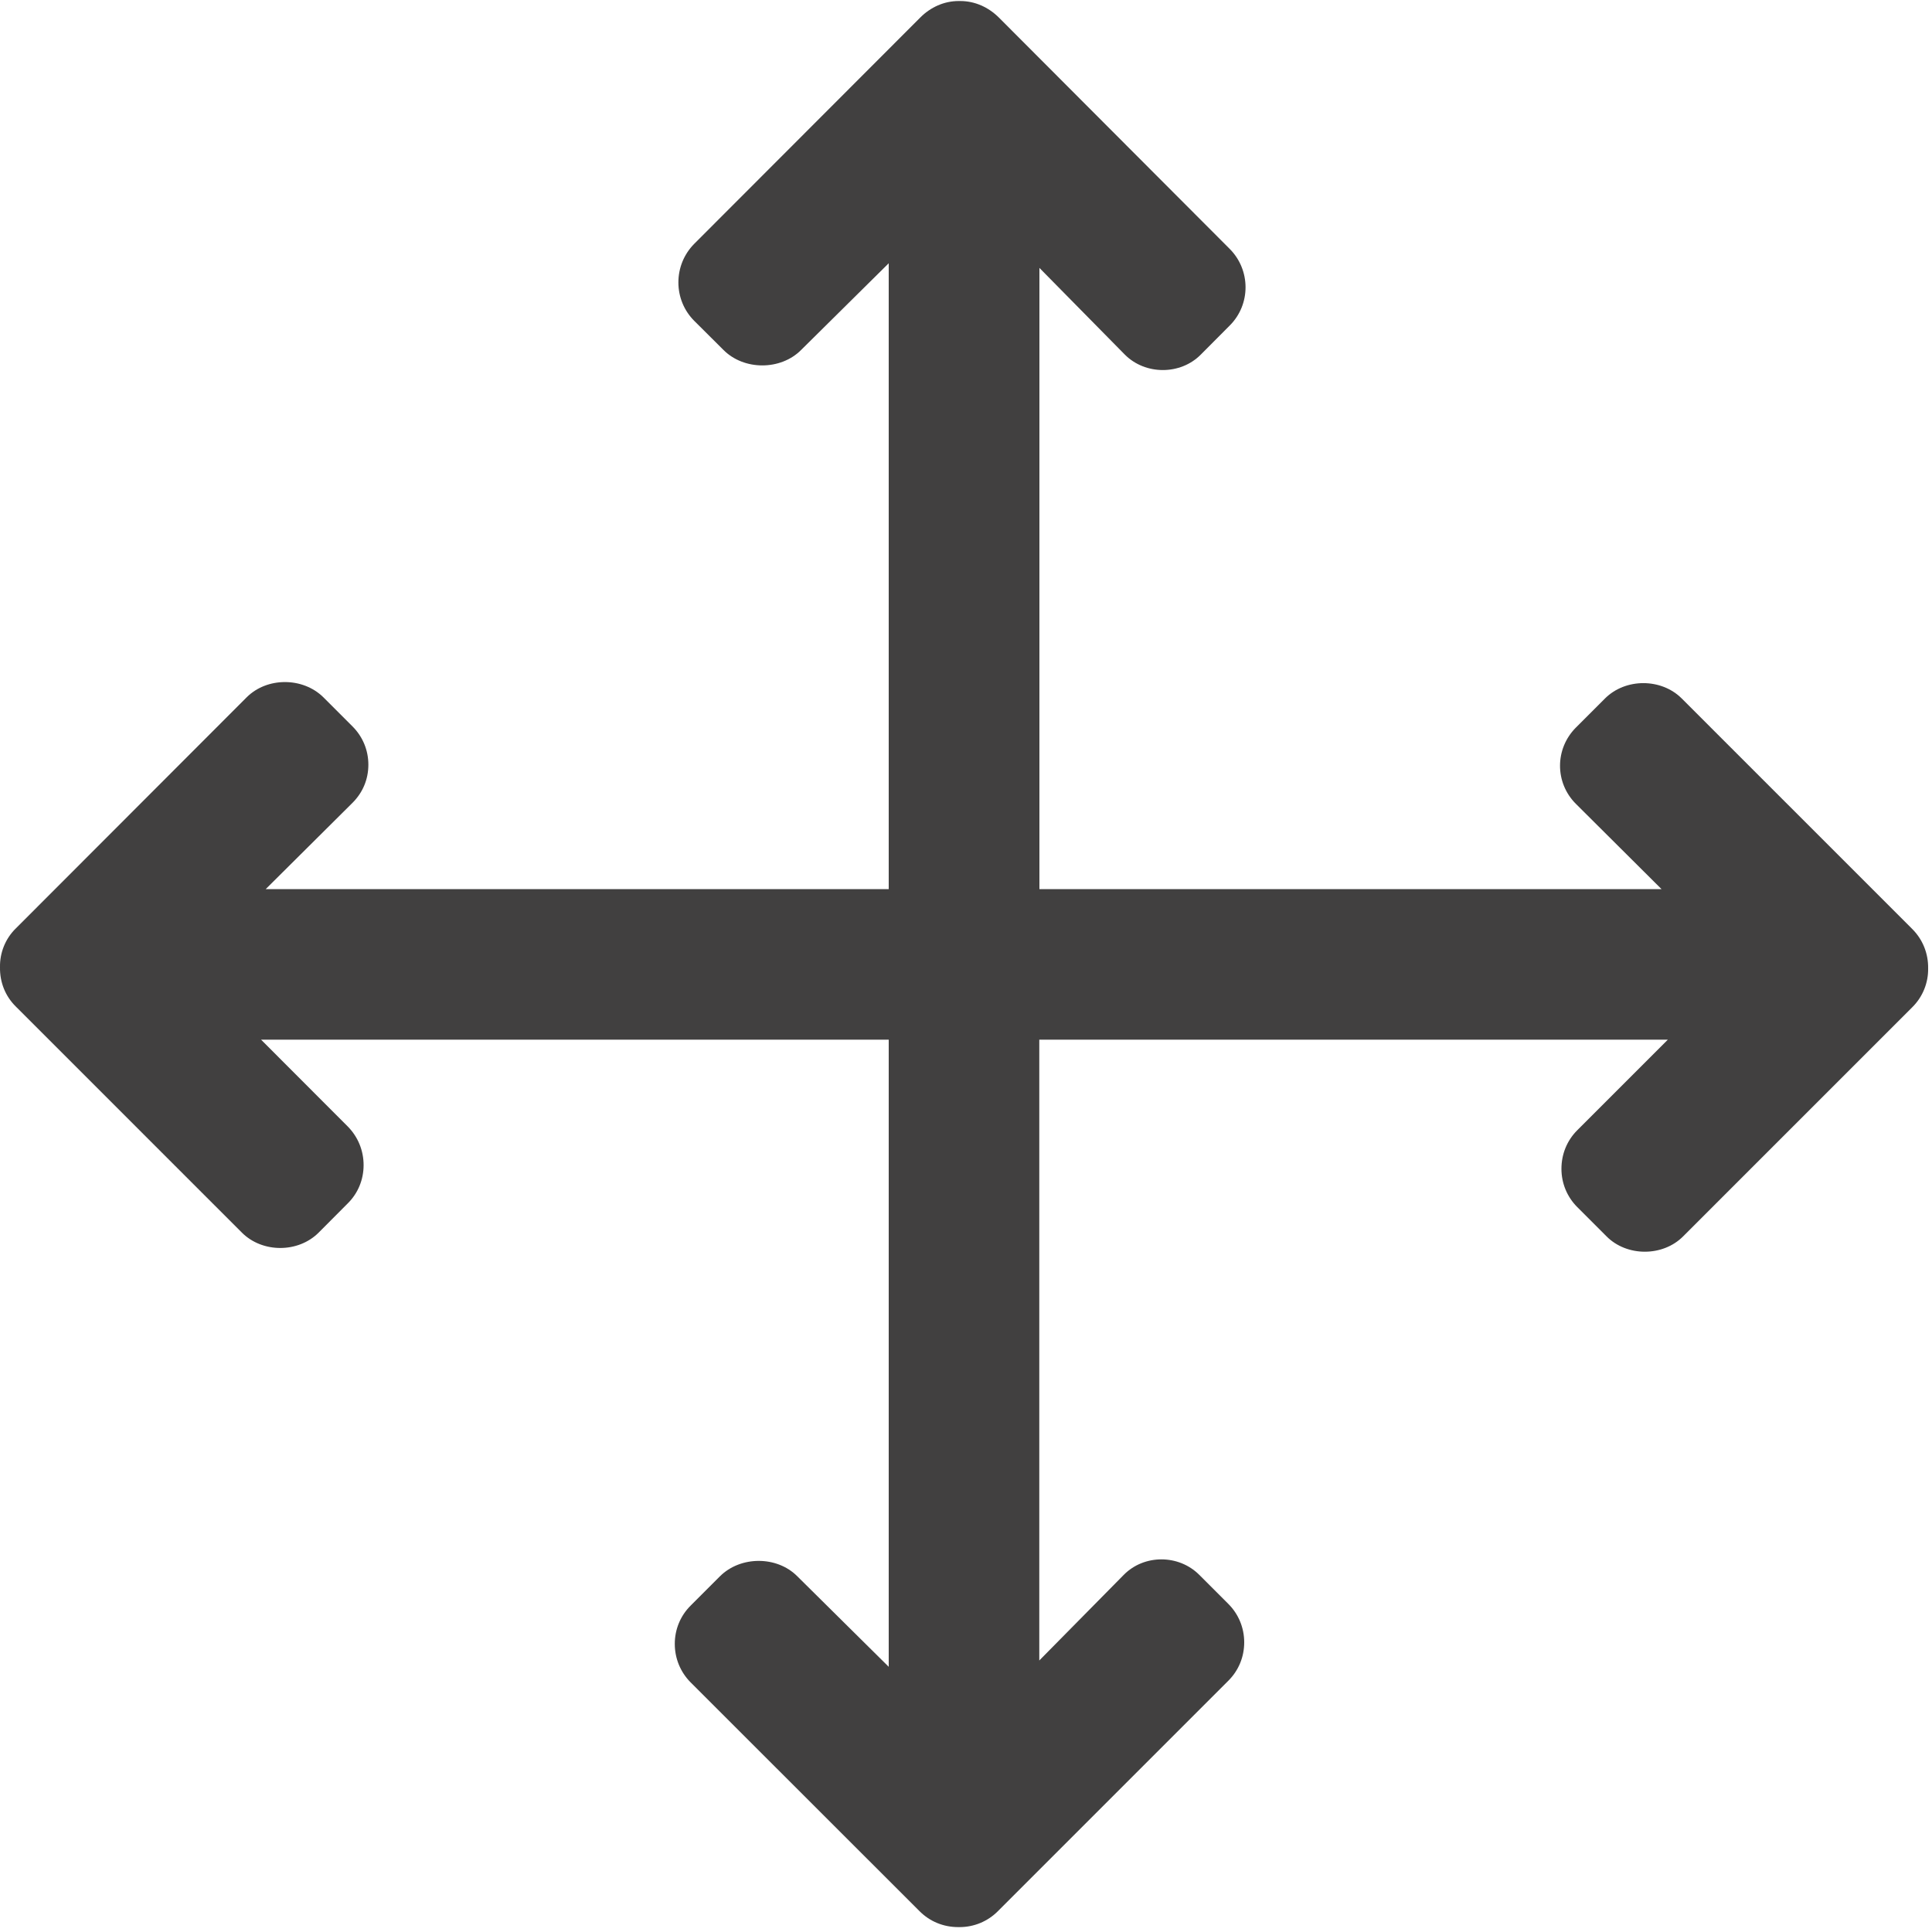 <svg xmlns="http://www.w3.org/2000/svg" width="15" height="15" viewBox="0 0 15 15">
    <path fill="#414040" d="M14.847 7.213l-1.79-1.79c-.159-.159-.437-.159-.596 0l-.226.226c-.164.165-.164.428 0 .592l.665.662H8.07V2.08l.663.673c.159.16.432.16.59 0l.225-.226c.164-.164.163-.432-.002-.596L7.754.135c-.08-.079-.185-.127-.298-.127h-.013c-.113 0-.218.048-.297.127L5.39 1.893c-.079.08-.123.186-.123.3 0 .112.044.219.123.298l.227.226c.159.16.444.16.603 0l.68-.673v4.859H2.063l.674-.67c.08-.08.123-.183.123-.296 0-.113-.044-.218-.123-.297l-.226-.226c-.16-.158-.438-.158-.596 0L.123 7.208c-.082.08-.125.19-.123.301-.002.117.041.225.123.306L1.878 9.57c.159.159.437.159.596 0l.226-.227c.08-.079.123-.185.123-.297 0-.114-.044-.22-.123-.3l-.673-.674H6.9v4.869l-.71-.703c-.158-.159-.44-.159-.6 0l-.227.227c-.08.079-.124.185-.124.298 0 .112.043.218.122.298l1.779 1.778c.079.079.184.123.3.123h.01c.112 0 .218-.044.297-.123l1.79-1.79c.08-.08.123-.185.123-.298 0-.113-.044-.219-.123-.298l-.226-.226c-.16-.16-.428-.16-.586 0l-.656.665v-4.82h4.88l-.703.703c-.08.08-.123.186-.123.3 0 .112.044.218.123.297l.227.227c.158.159.437.159.595 0l1.779-1.779c.081-.08.125-.19.123-.301.002-.116-.042-.225-.123-.306z"/>
</svg>
